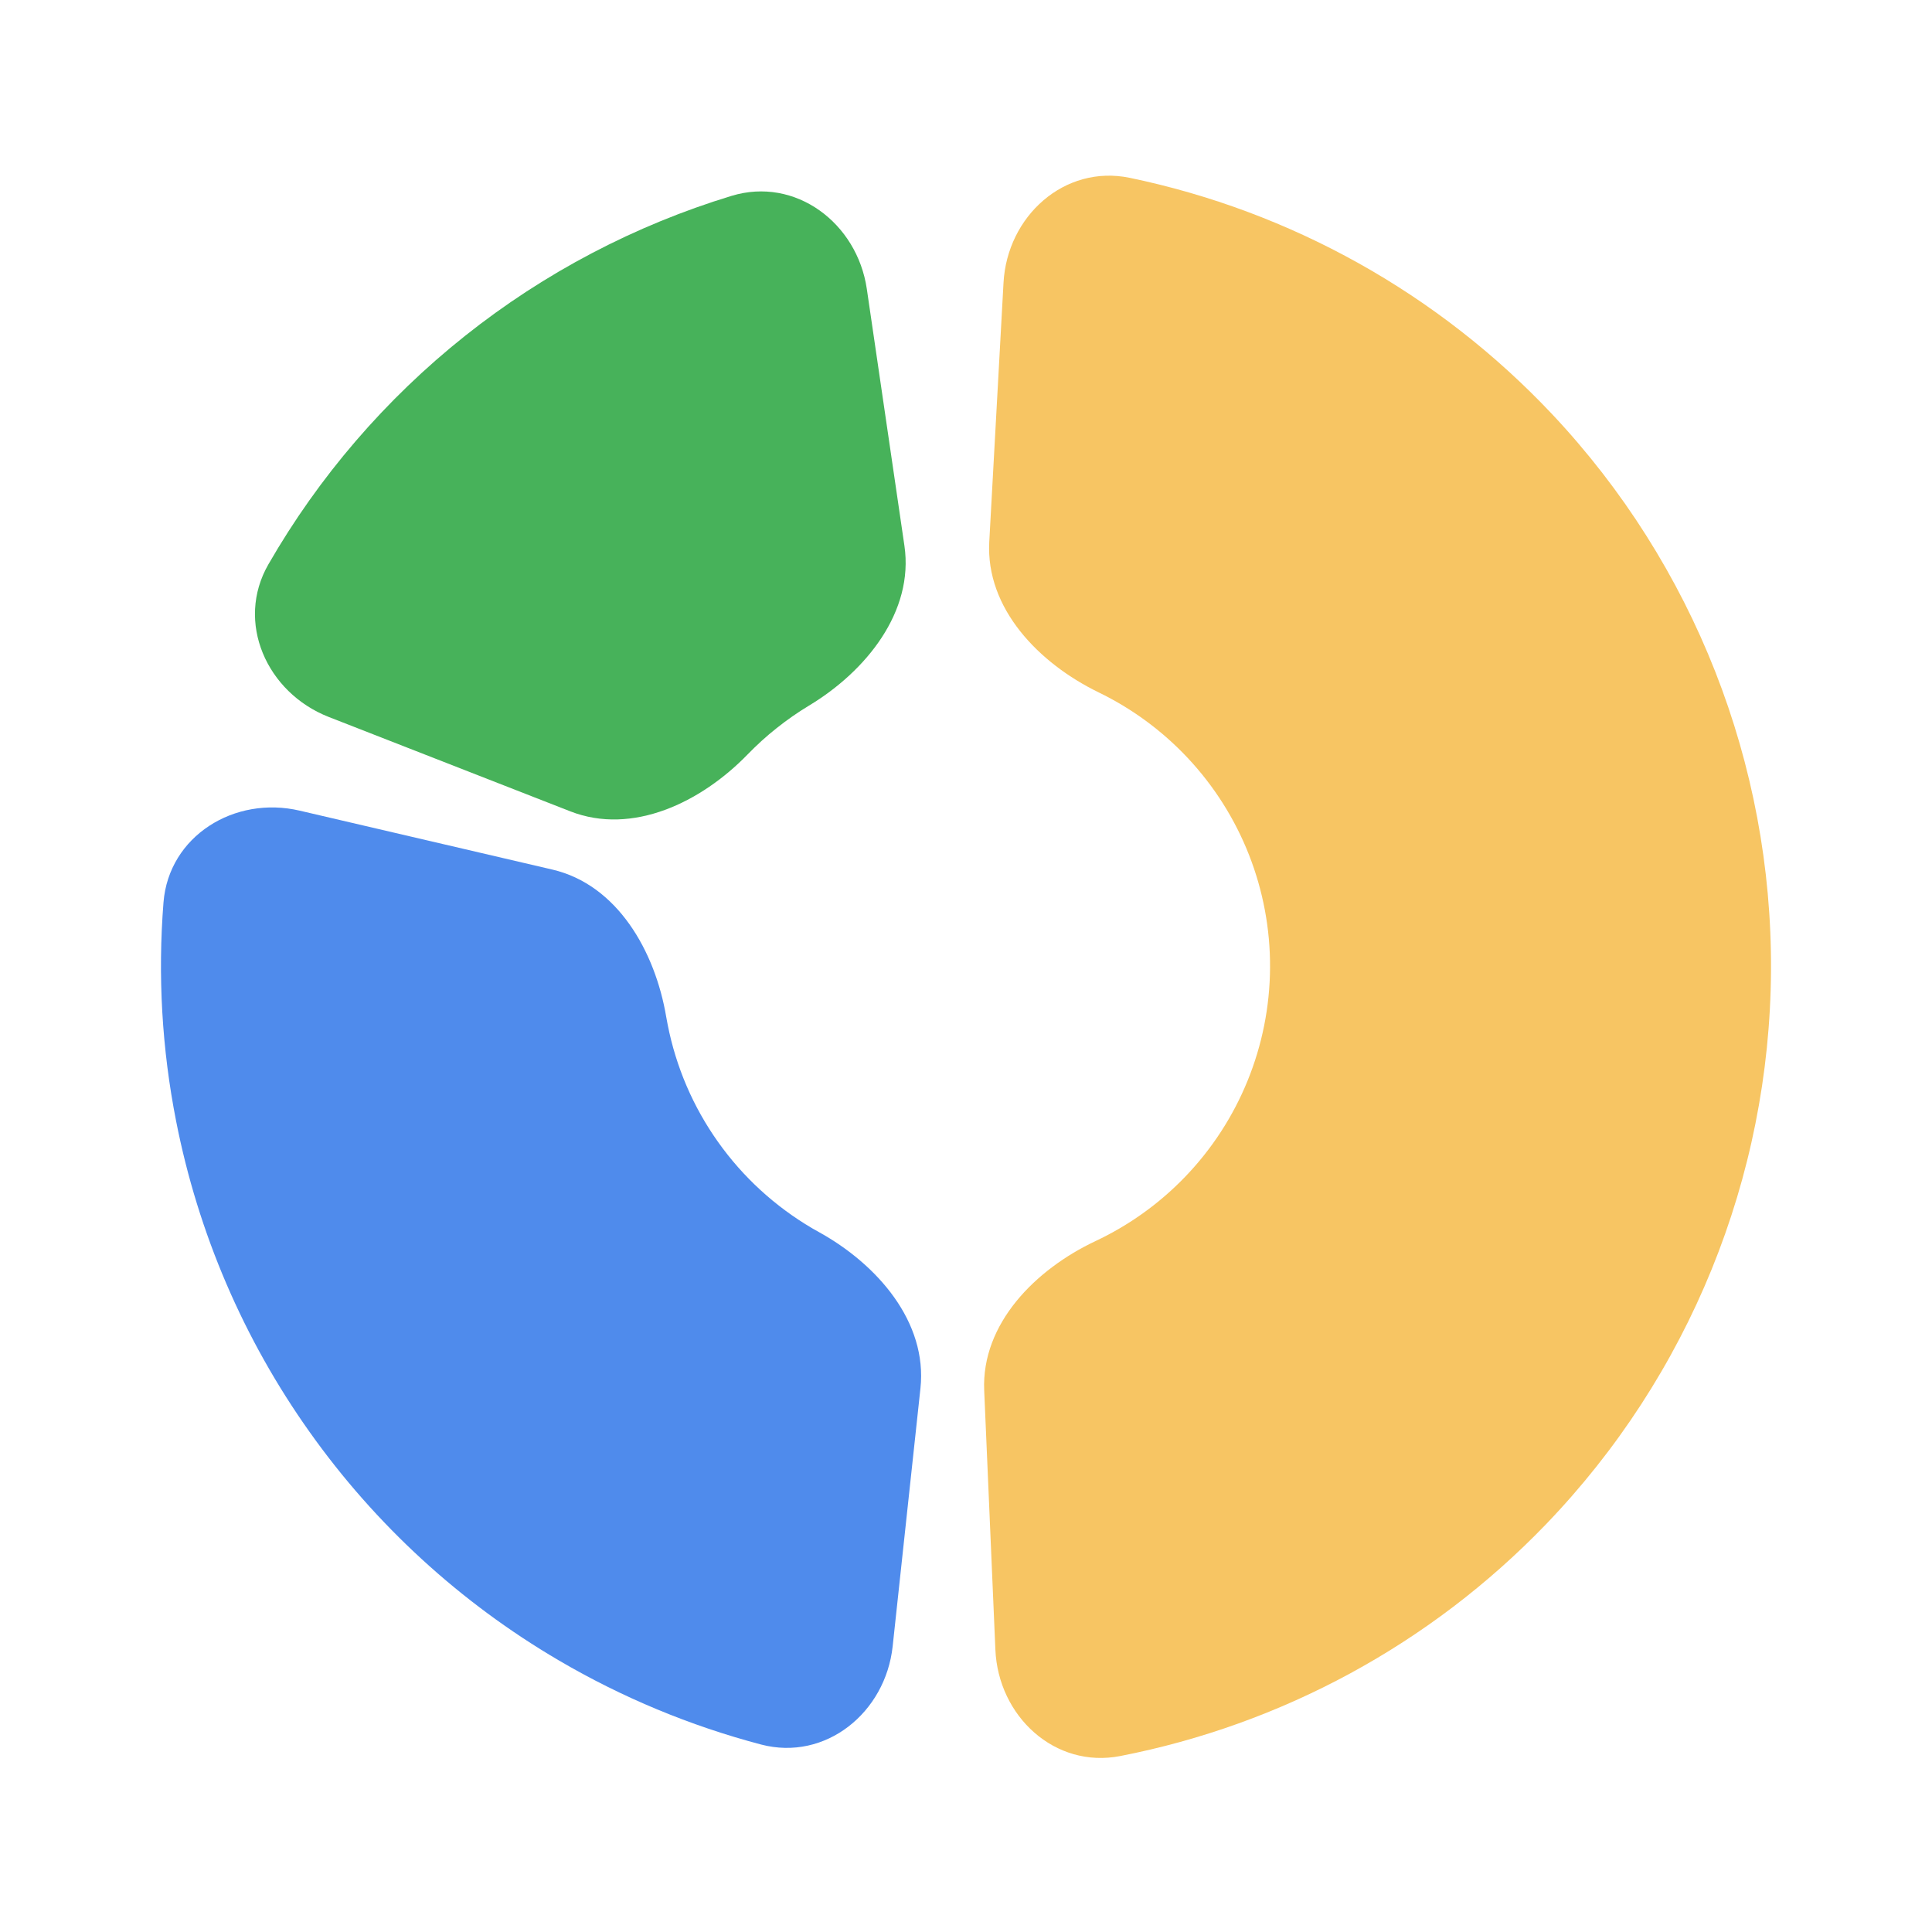 <svg width="24" height="24" viewBox="0 0 24 24" fill="none" xmlns="http://www.w3.org/2000/svg">
<path d="M12.466 3.513C12.511 2.686 13.223 2.041 14.034 2.209C16.032 2.624 17.868 3.644 19.283 5.147C21.042 7.017 22.015 9.492 22 12.059C21.985 14.627 20.982 17.09 19.201 18.939C17.768 20.426 15.92 21.423 13.917 21.814C13.104 21.973 12.4 21.32 12.365 20.492L12.226 17.272C12.191 16.445 12.86 15.77 13.609 15.417C14.021 15.223 14.398 14.955 14.72 14.621C15.393 13.923 15.771 12.992 15.777 12.023C15.783 11.053 15.415 10.118 14.751 9.412C14.433 9.074 14.059 8.801 13.65 8.602C12.904 8.24 12.244 7.558 12.289 6.731L12.466 3.513Z" fill="#F7C563"/>
<path d="M11.089 20.451C11 21.275 10.255 21.881 9.454 21.671C8.575 21.439 7.729 21.088 6.94 20.625C5.719 19.909 4.664 18.942 3.845 17.787C3.025 16.633 2.461 15.317 2.188 13.928C2.011 13.031 1.959 12.117 2.031 11.21C2.097 10.384 2.915 9.881 3.722 10.07L6.861 10.802C7.668 10.99 8.138 11.815 8.276 12.632C8.282 12.664 8.288 12.696 8.294 12.728C8.397 13.253 8.61 13.75 8.92 14.186C9.229 14.622 9.628 14.987 10.089 15.258C10.117 15.274 10.146 15.291 10.174 15.306C10.899 15.707 11.523 16.423 11.434 17.247L11.089 20.451Z" fill="#4F8BEC"/>
<path d="M4.083 8.906C3.312 8.604 2.921 7.726 3.335 7.009C3.961 5.922 4.788 4.959 5.776 4.173C6.764 3.387 7.889 2.798 9.088 2.433C9.881 2.192 10.648 2.77 10.768 3.59L11.235 6.779C11.355 7.598 10.759 8.338 10.05 8.765C9.911 8.849 9.777 8.942 9.649 9.044C9.521 9.145 9.401 9.255 9.288 9.371C8.711 9.966 7.857 10.38 7.085 10.079L4.083 8.906Z" fill="#47B25A"/>
</svg>
